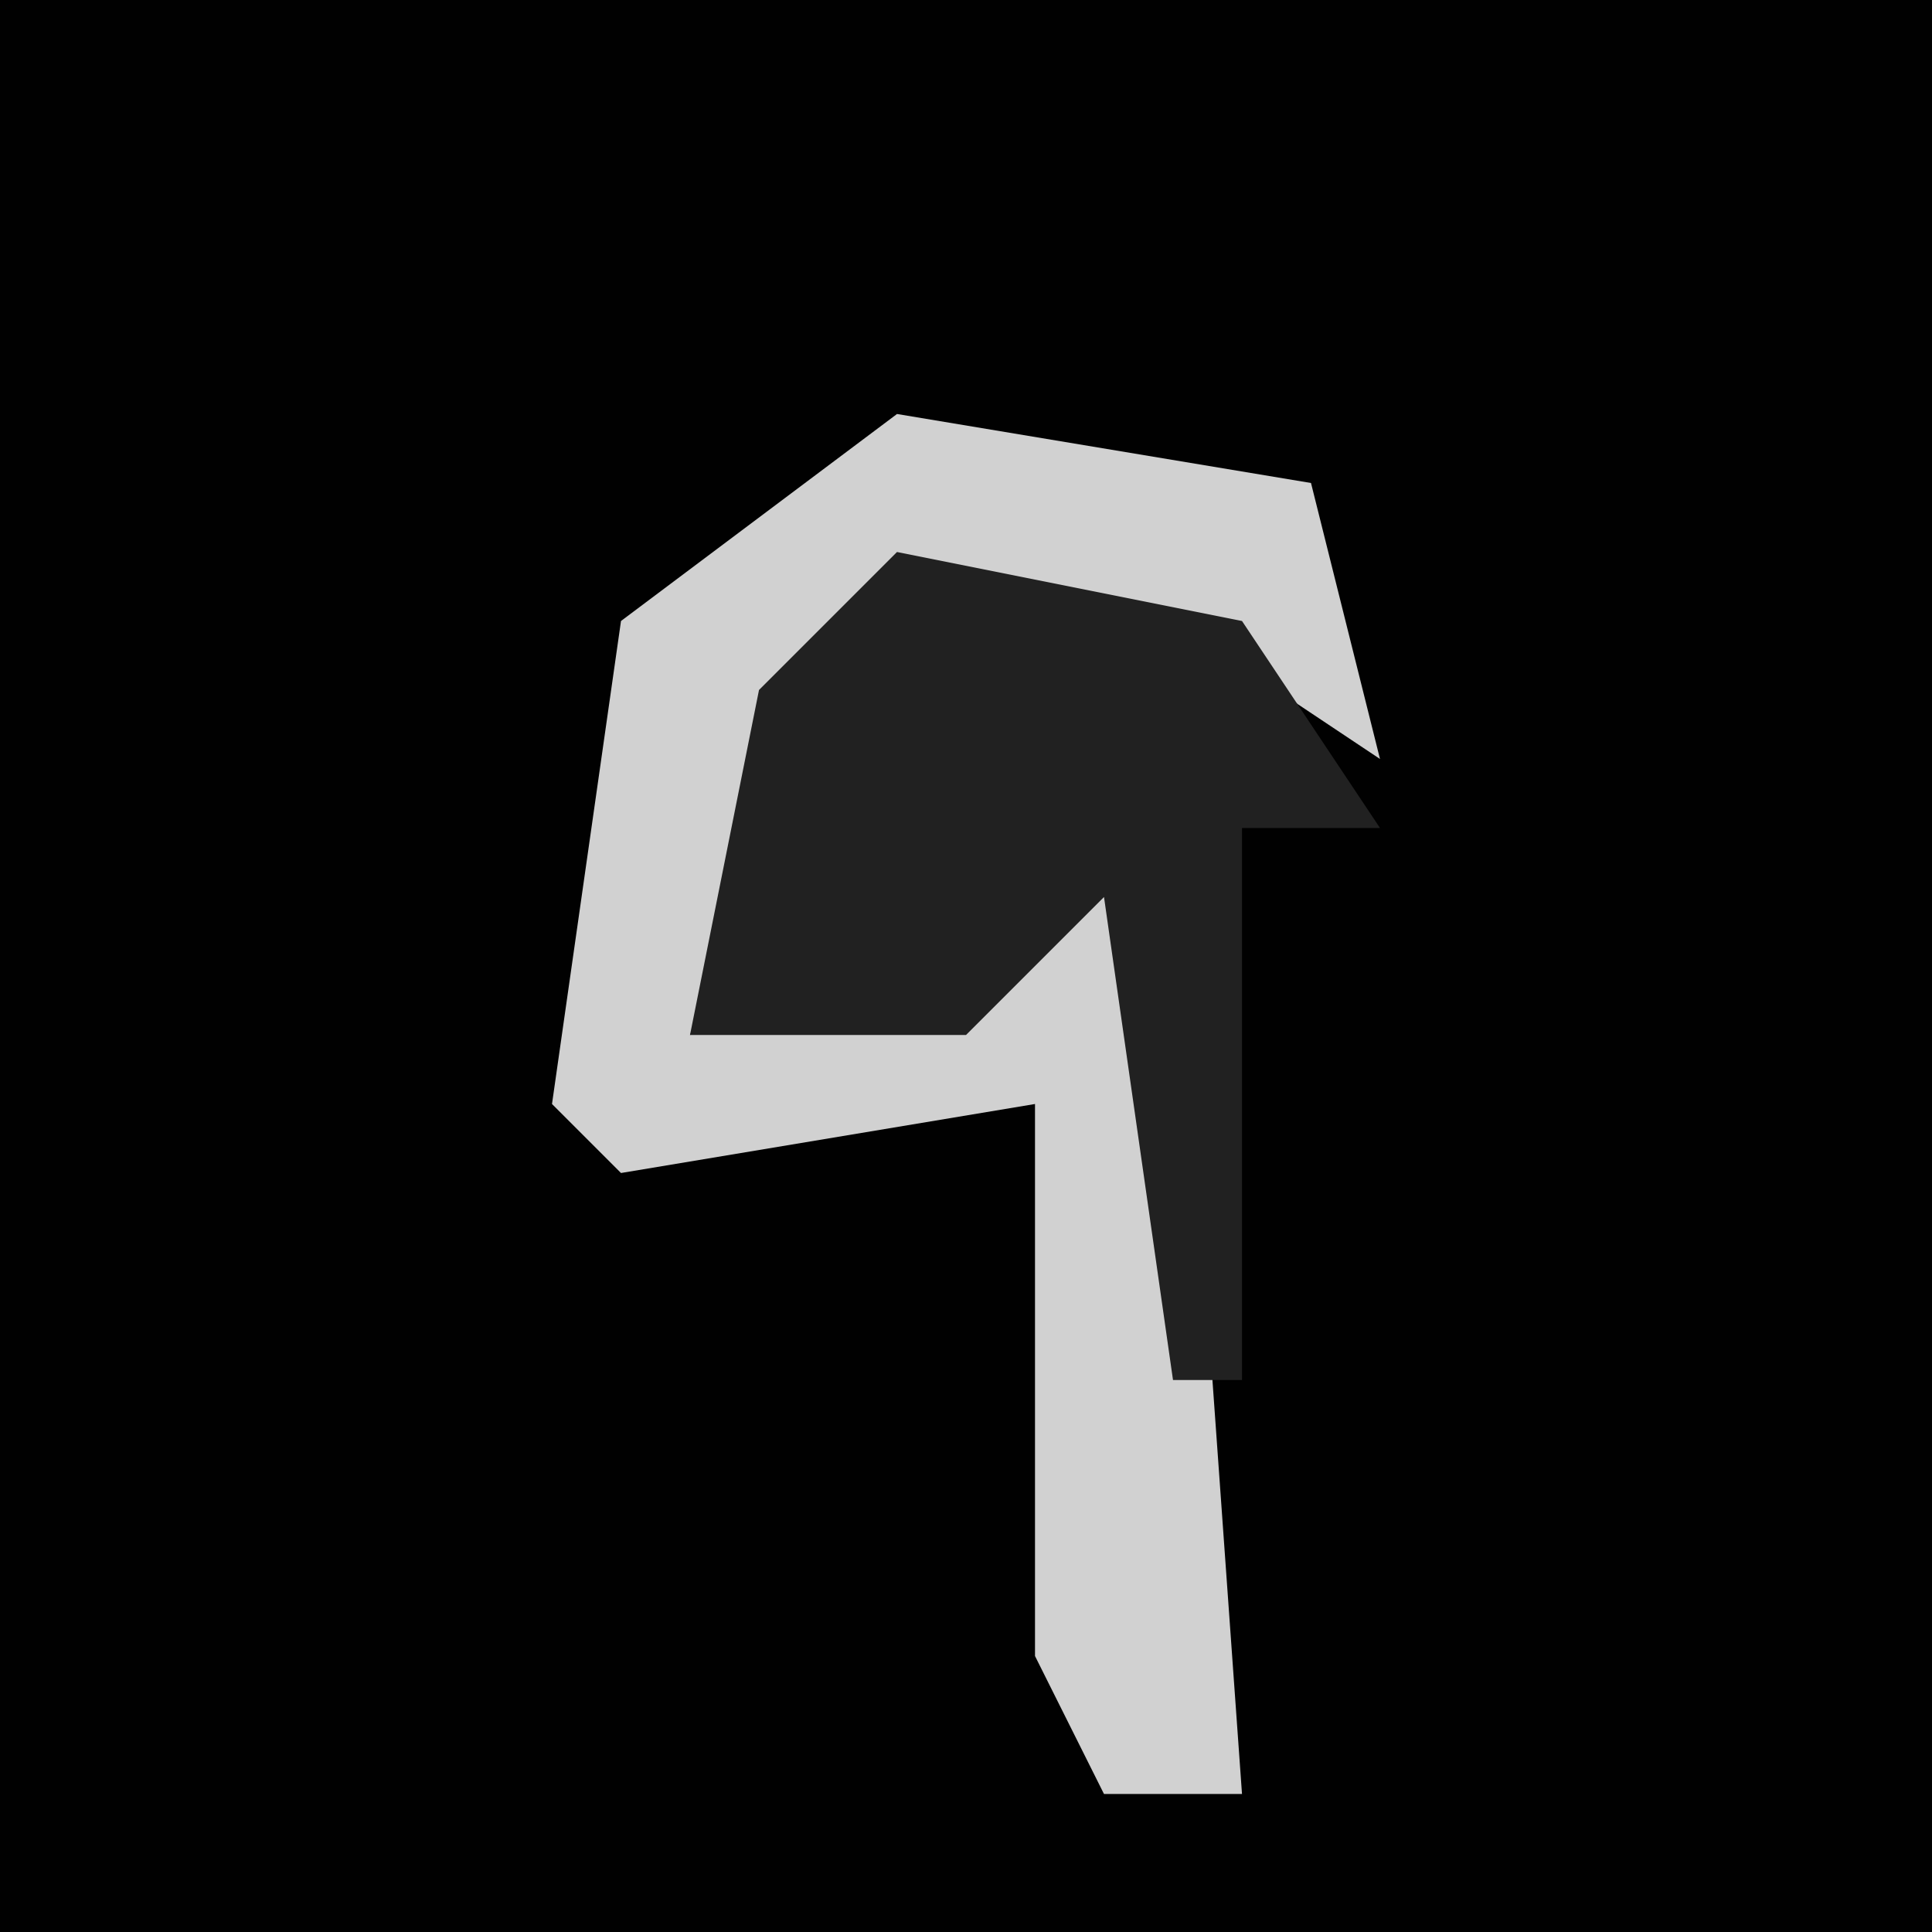 <?xml version="1.0" encoding="UTF-8"?>
<svg version="1.1" xmlns="http://www.w3.org/2000/svg" width="28" height="28">
<path d="M0,0 L28,0 L28,28 L0,28 Z " fill="#010101" transform="translate(0,0)"/>
<path d="M0,0 L6,1 L7,5 L4,3 L-1,4 L-3,9 L2,7 L4,6 L5,20 L3,20 L2,18 L2,10 L-4,11 L-5,10 L-4,3 Z " fill="#D1D1D1" transform="translate(13,6)"/>
<path d="M0,0 L5,1 L7,4 L5,4 L5,12 L4,12 L3,5 L1,7 L-3,7 L-2,2 Z " fill="#212121" transform="translate(13,8)"/>
</svg>
